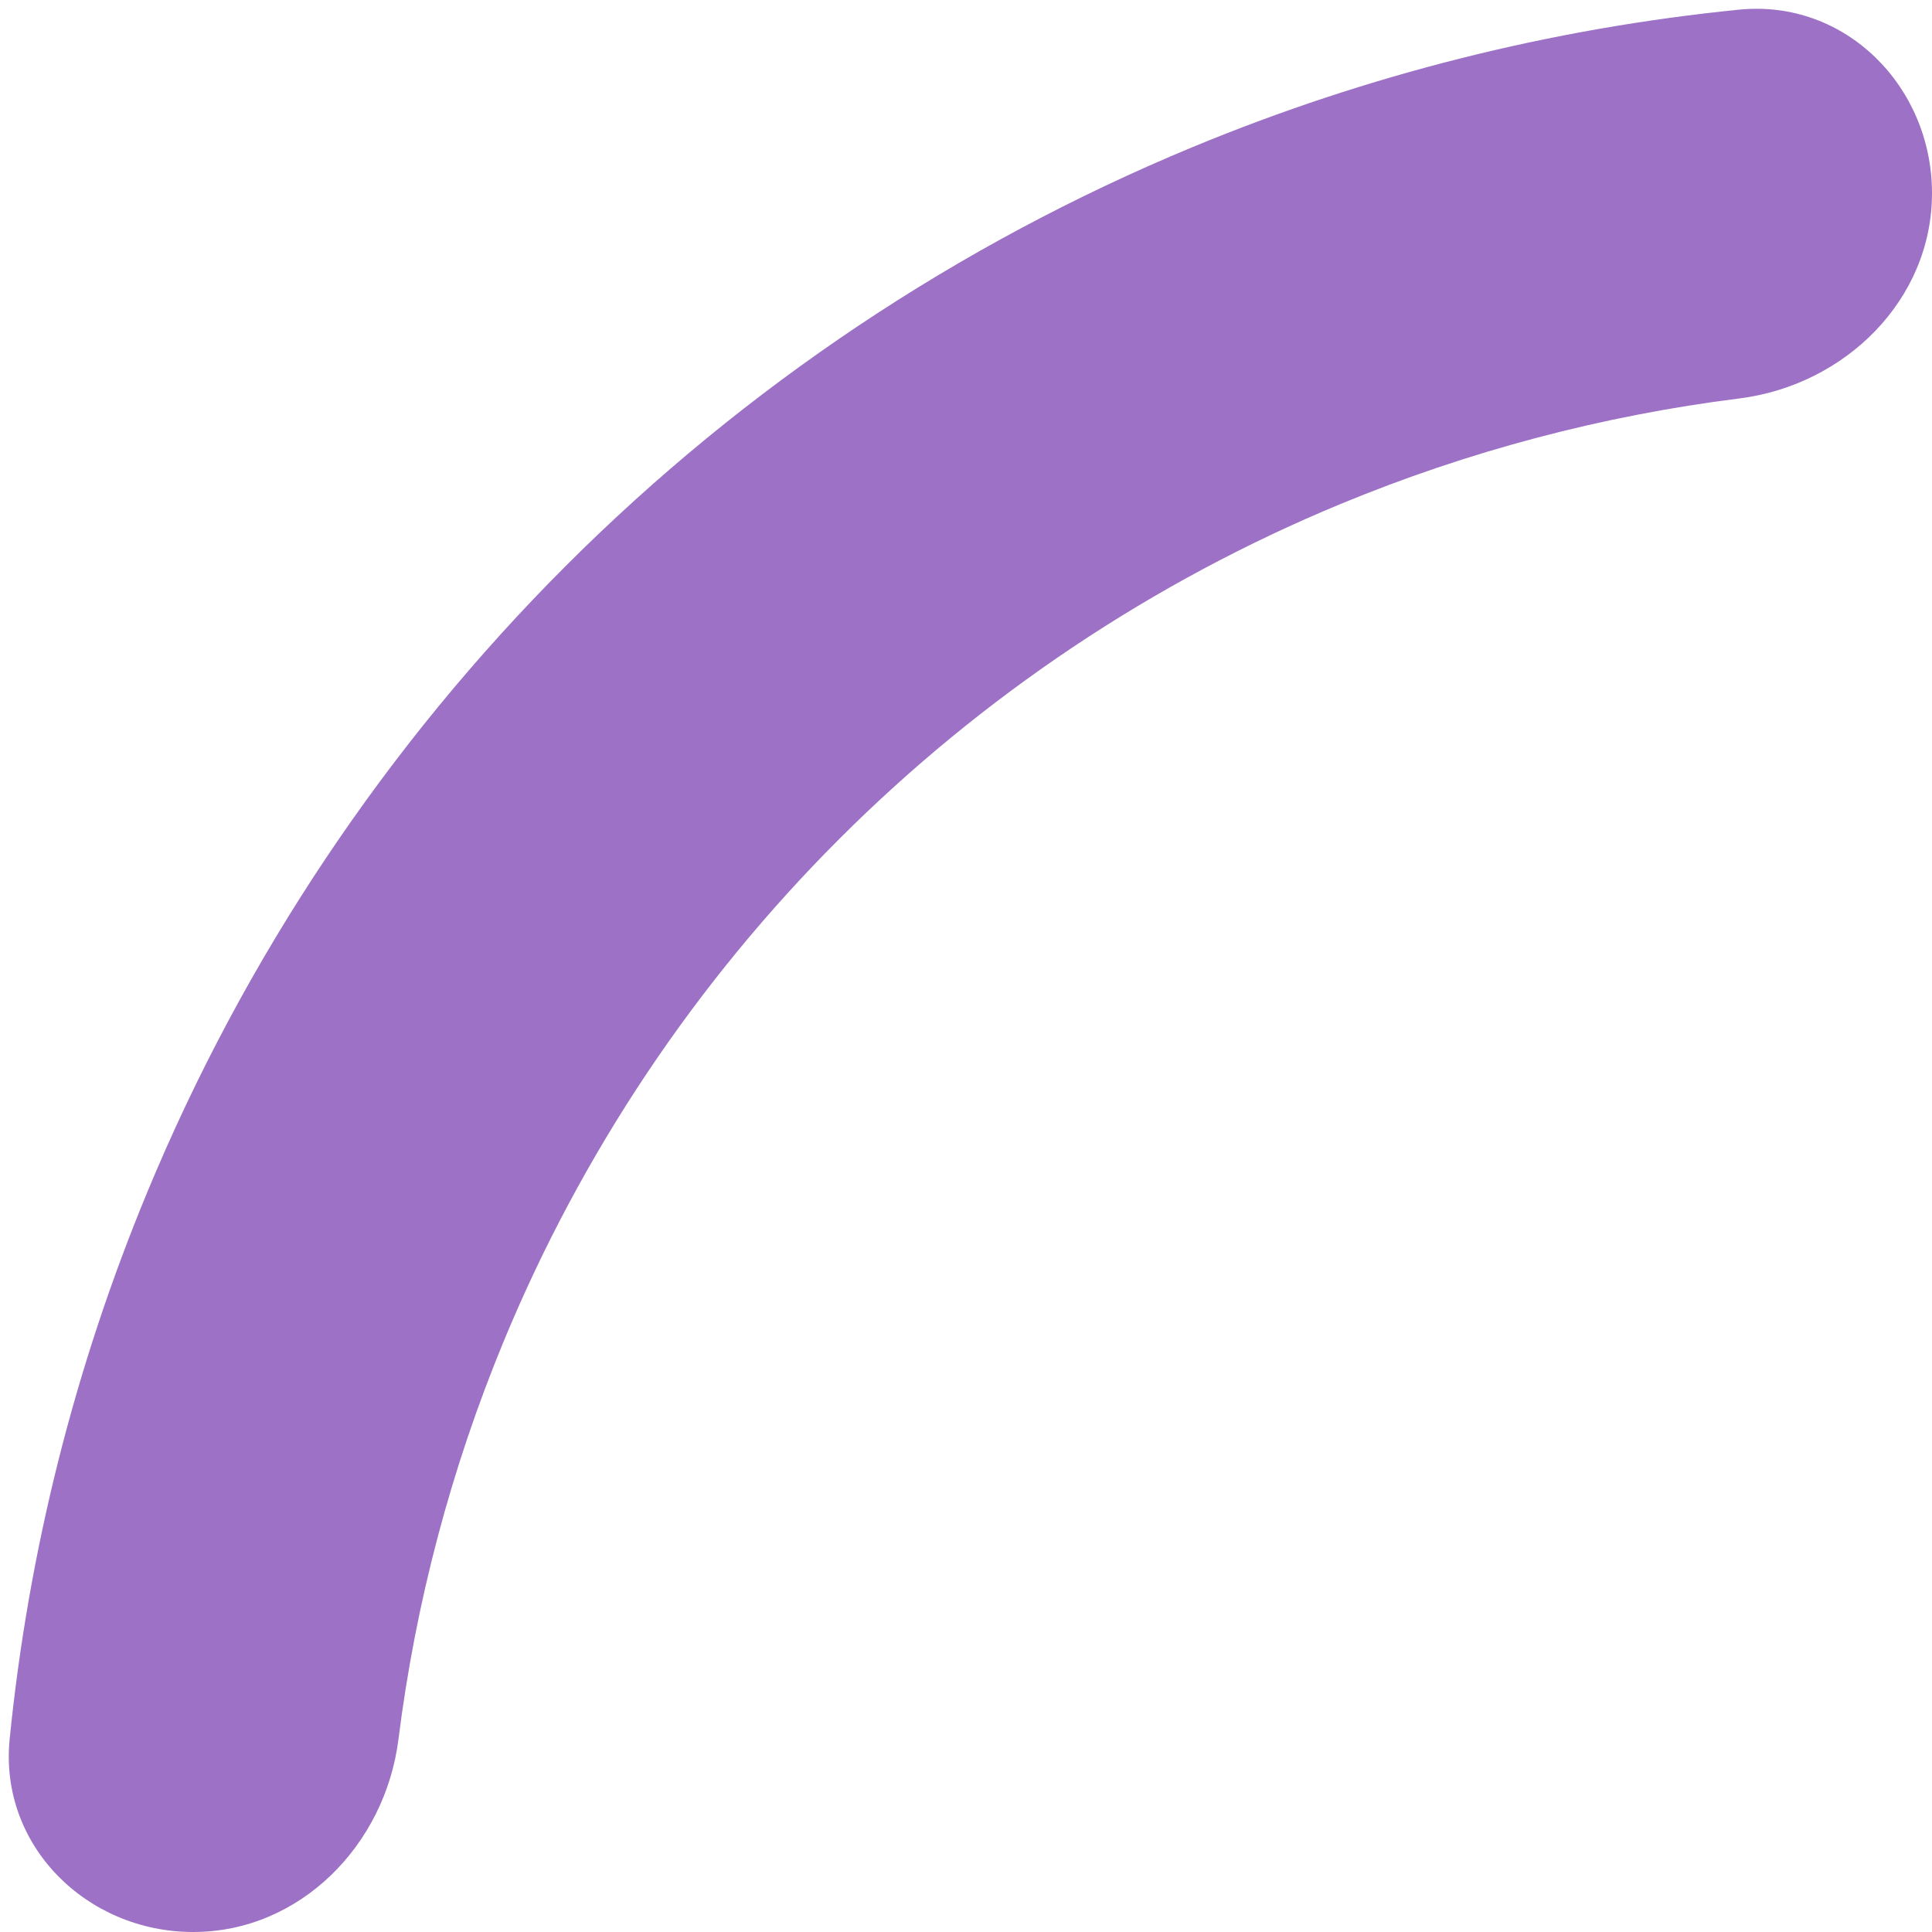 <svg width="25" height="25" viewBox="0 0 25 25" fill="none" xmlns="http://www.w3.org/2000/svg">
<path d="M25 2.5C25 1.119 23.878 -0.013 22.504 0.125C20.077 0.368 17.695 0.966 15.433 1.903C12.4 3.159 9.644 5.001 7.322 7.322C5.001 9.644 3.159 12.4 1.903 15.433C0.966 17.695 0.368 20.077 0.125 22.504C-0.013 23.878 1.119 25 2.5 25C3.881 25 4.984 23.876 5.156 22.506C5.378 20.737 5.837 19.001 6.522 17.346C7.527 14.92 9.001 12.715 10.858 10.858C12.715 9.001 14.92 7.527 17.346 6.522C19.001 5.837 20.737 5.378 22.506 5.156C23.876 4.984 25 3.881 25 2.5Z" fill="#9D71C6"/>
</svg>
